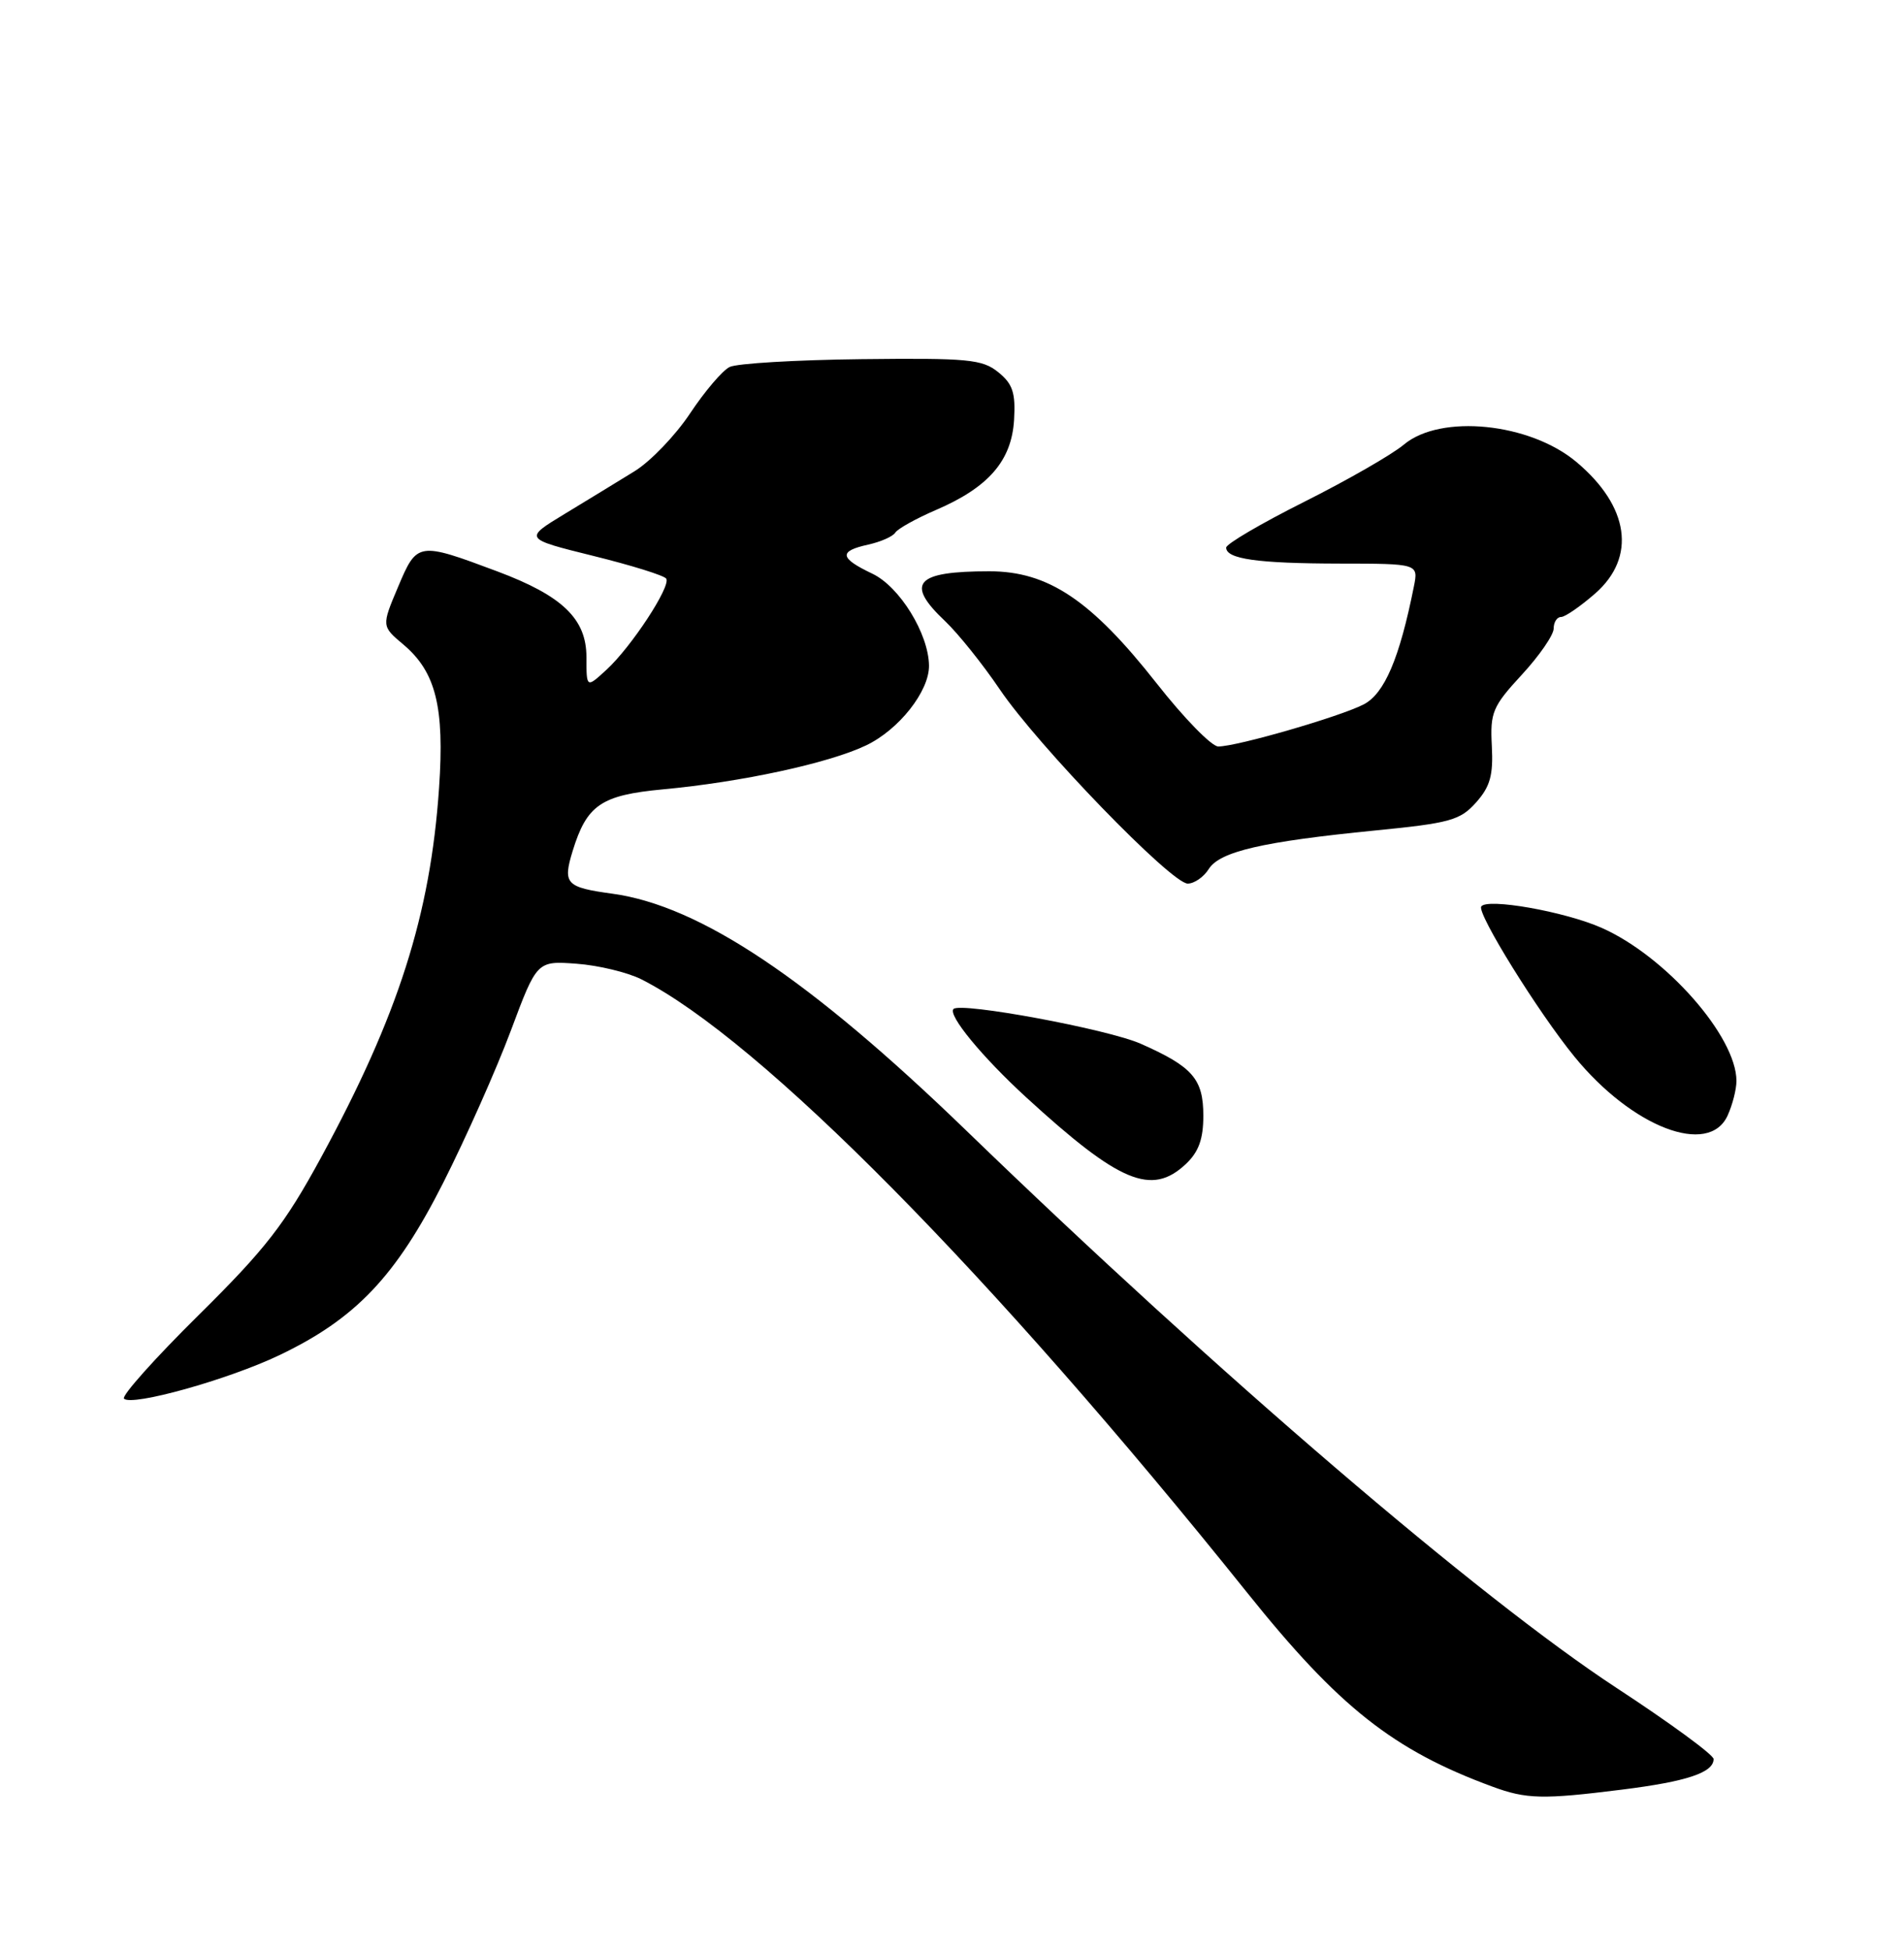 <?xml version="1.0" encoding="UTF-8" standalone="no"?>
<!DOCTYPE svg PUBLIC "-//W3C//DTD SVG 1.1//EN" "http://www.w3.org/Graphics/SVG/1.1/DTD/svg11.dtd" >
<svg xmlns="http://www.w3.org/2000/svg" xmlns:xlink="http://www.w3.org/1999/xlink" version="1.1" viewBox="0 0 250 256">
 <g >
 <path fill="currentColor"
d=" M 212.94 234.95 C 221.50 233.88 225.00 232.71 225.00 230.93 C 225.00 230.38 219.26 226.18 212.25 221.59 C 194.27 209.81 159.83 180.30 126.84 148.39 C 106.32 128.55 91.92 118.91 80.43 117.33 C 74.30 116.49 73.87 116.04 75.19 111.72 C 77.05 105.67 78.93 104.39 87.03 103.63 C 97.37 102.67 108.81 100.20 113.71 97.86 C 118.02 95.81 122.02 90.75 121.98 87.38 C 121.93 83.20 118.13 77.03 114.55 75.32 C 110.22 73.26 110.09 72.36 113.99 71.50 C 115.63 71.14 117.23 70.43 117.55 69.93 C 117.86 69.42 120.29 68.07 122.94 66.93 C 129.81 63.97 132.83 60.48 133.15 55.12 C 133.36 51.56 132.97 50.39 131.07 48.86 C 128.98 47.17 127.11 46.99 113.12 47.15 C 104.53 47.25 96.73 47.71 95.80 48.18 C 94.86 48.64 92.53 51.38 90.61 54.27 C 88.69 57.16 85.41 60.58 83.31 61.87 C 81.22 63.16 77.09 65.68 74.14 67.47 C 68.78 70.72 68.78 70.72 77.90 72.98 C 82.92 74.22 87.23 75.56 87.48 75.97 C 88.11 76.98 82.88 84.95 79.64 87.92 C 77.00 90.35 77.00 90.35 77.00 86.26 C 77.00 81.24 73.84 78.21 65.29 75.01 C 54.90 71.12 54.76 71.14 52.28 77.02 C 50.09 82.20 50.09 82.20 52.98 84.63 C 57.23 88.22 58.38 92.83 57.65 103.44 C 56.51 120.11 52.29 133.31 42.17 151.93 C 37.38 160.74 34.88 163.95 26.07 172.66 C 20.33 178.33 15.93 183.26 16.28 183.62 C 17.32 184.65 29.95 181.12 36.64 177.93 C 46.69 173.14 51.97 167.59 58.20 155.27 C 61.19 149.35 65.18 140.37 67.07 135.32 C 70.50 126.14 70.50 126.14 75.70 126.52 C 78.56 126.73 82.38 127.65 84.20 128.56 C 99.78 136.44 130.24 167.27 163.79 209.13 C 175.79 224.11 182.93 229.76 195.95 234.55 C 200.42 236.20 202.56 236.25 212.94 234.95 Z  M 155.69 152.83 C 157.39 151.23 158.00 149.55 158.00 146.48 C 158.00 141.65 156.60 140.04 149.79 137.03 C 145.47 135.11 126.14 131.53 125.20 132.46 C 124.42 133.25 128.95 138.75 134.74 144.06 C 146.99 155.28 151.20 157.04 155.69 152.83 Z  M 226.84 146.45 C 227.48 145.05 228.00 143.01 228.00 141.91 C 228.00 136.08 218.71 125.53 210.30 121.81 C 205.47 119.67 195.21 117.86 194.49 119.01 C 193.92 119.93 201.98 132.91 206.72 138.71 C 214.30 148.00 224.37 151.87 226.84 146.45 Z  M 158.71 114.09 C 160.15 111.79 165.77 110.49 180.54 109.03 C 190.40 108.06 191.73 107.69 193.82 105.34 C 195.67 103.26 196.08 101.76 195.88 97.93 C 195.65 93.53 195.97 92.75 199.81 88.59 C 202.12 86.09 204.00 83.36 204.00 82.52 C 204.00 81.69 204.43 81.00 204.97 81.00 C 205.50 81.00 207.52 79.60 209.47 77.90 C 214.88 73.14 213.93 66.48 207.00 60.66 C 200.88 55.51 189.15 54.32 184.33 58.37 C 182.77 59.68 176.89 63.05 171.25 65.88 C 165.61 68.71 161.00 71.41 161.00 71.89 C 161.00 73.39 165.12 73.97 175.88 73.99 C 186.25 74.00 186.25 74.00 185.64 77.03 C 183.76 86.43 181.79 91.06 179.05 92.48 C 175.92 94.09 162.42 98.00 159.96 98.00 C 159.09 98.00 155.45 94.27 151.87 89.71 C 143.28 78.79 137.63 75.00 129.91 75.00 C 120.19 75.00 118.81 76.56 124.11 81.56 C 125.81 83.18 129.04 87.20 131.27 90.50 C 136.27 97.89 153.80 116.00 155.95 116.00 C 156.81 116.00 158.05 115.14 158.71 114.09 Z "/>
</g>
</svg>